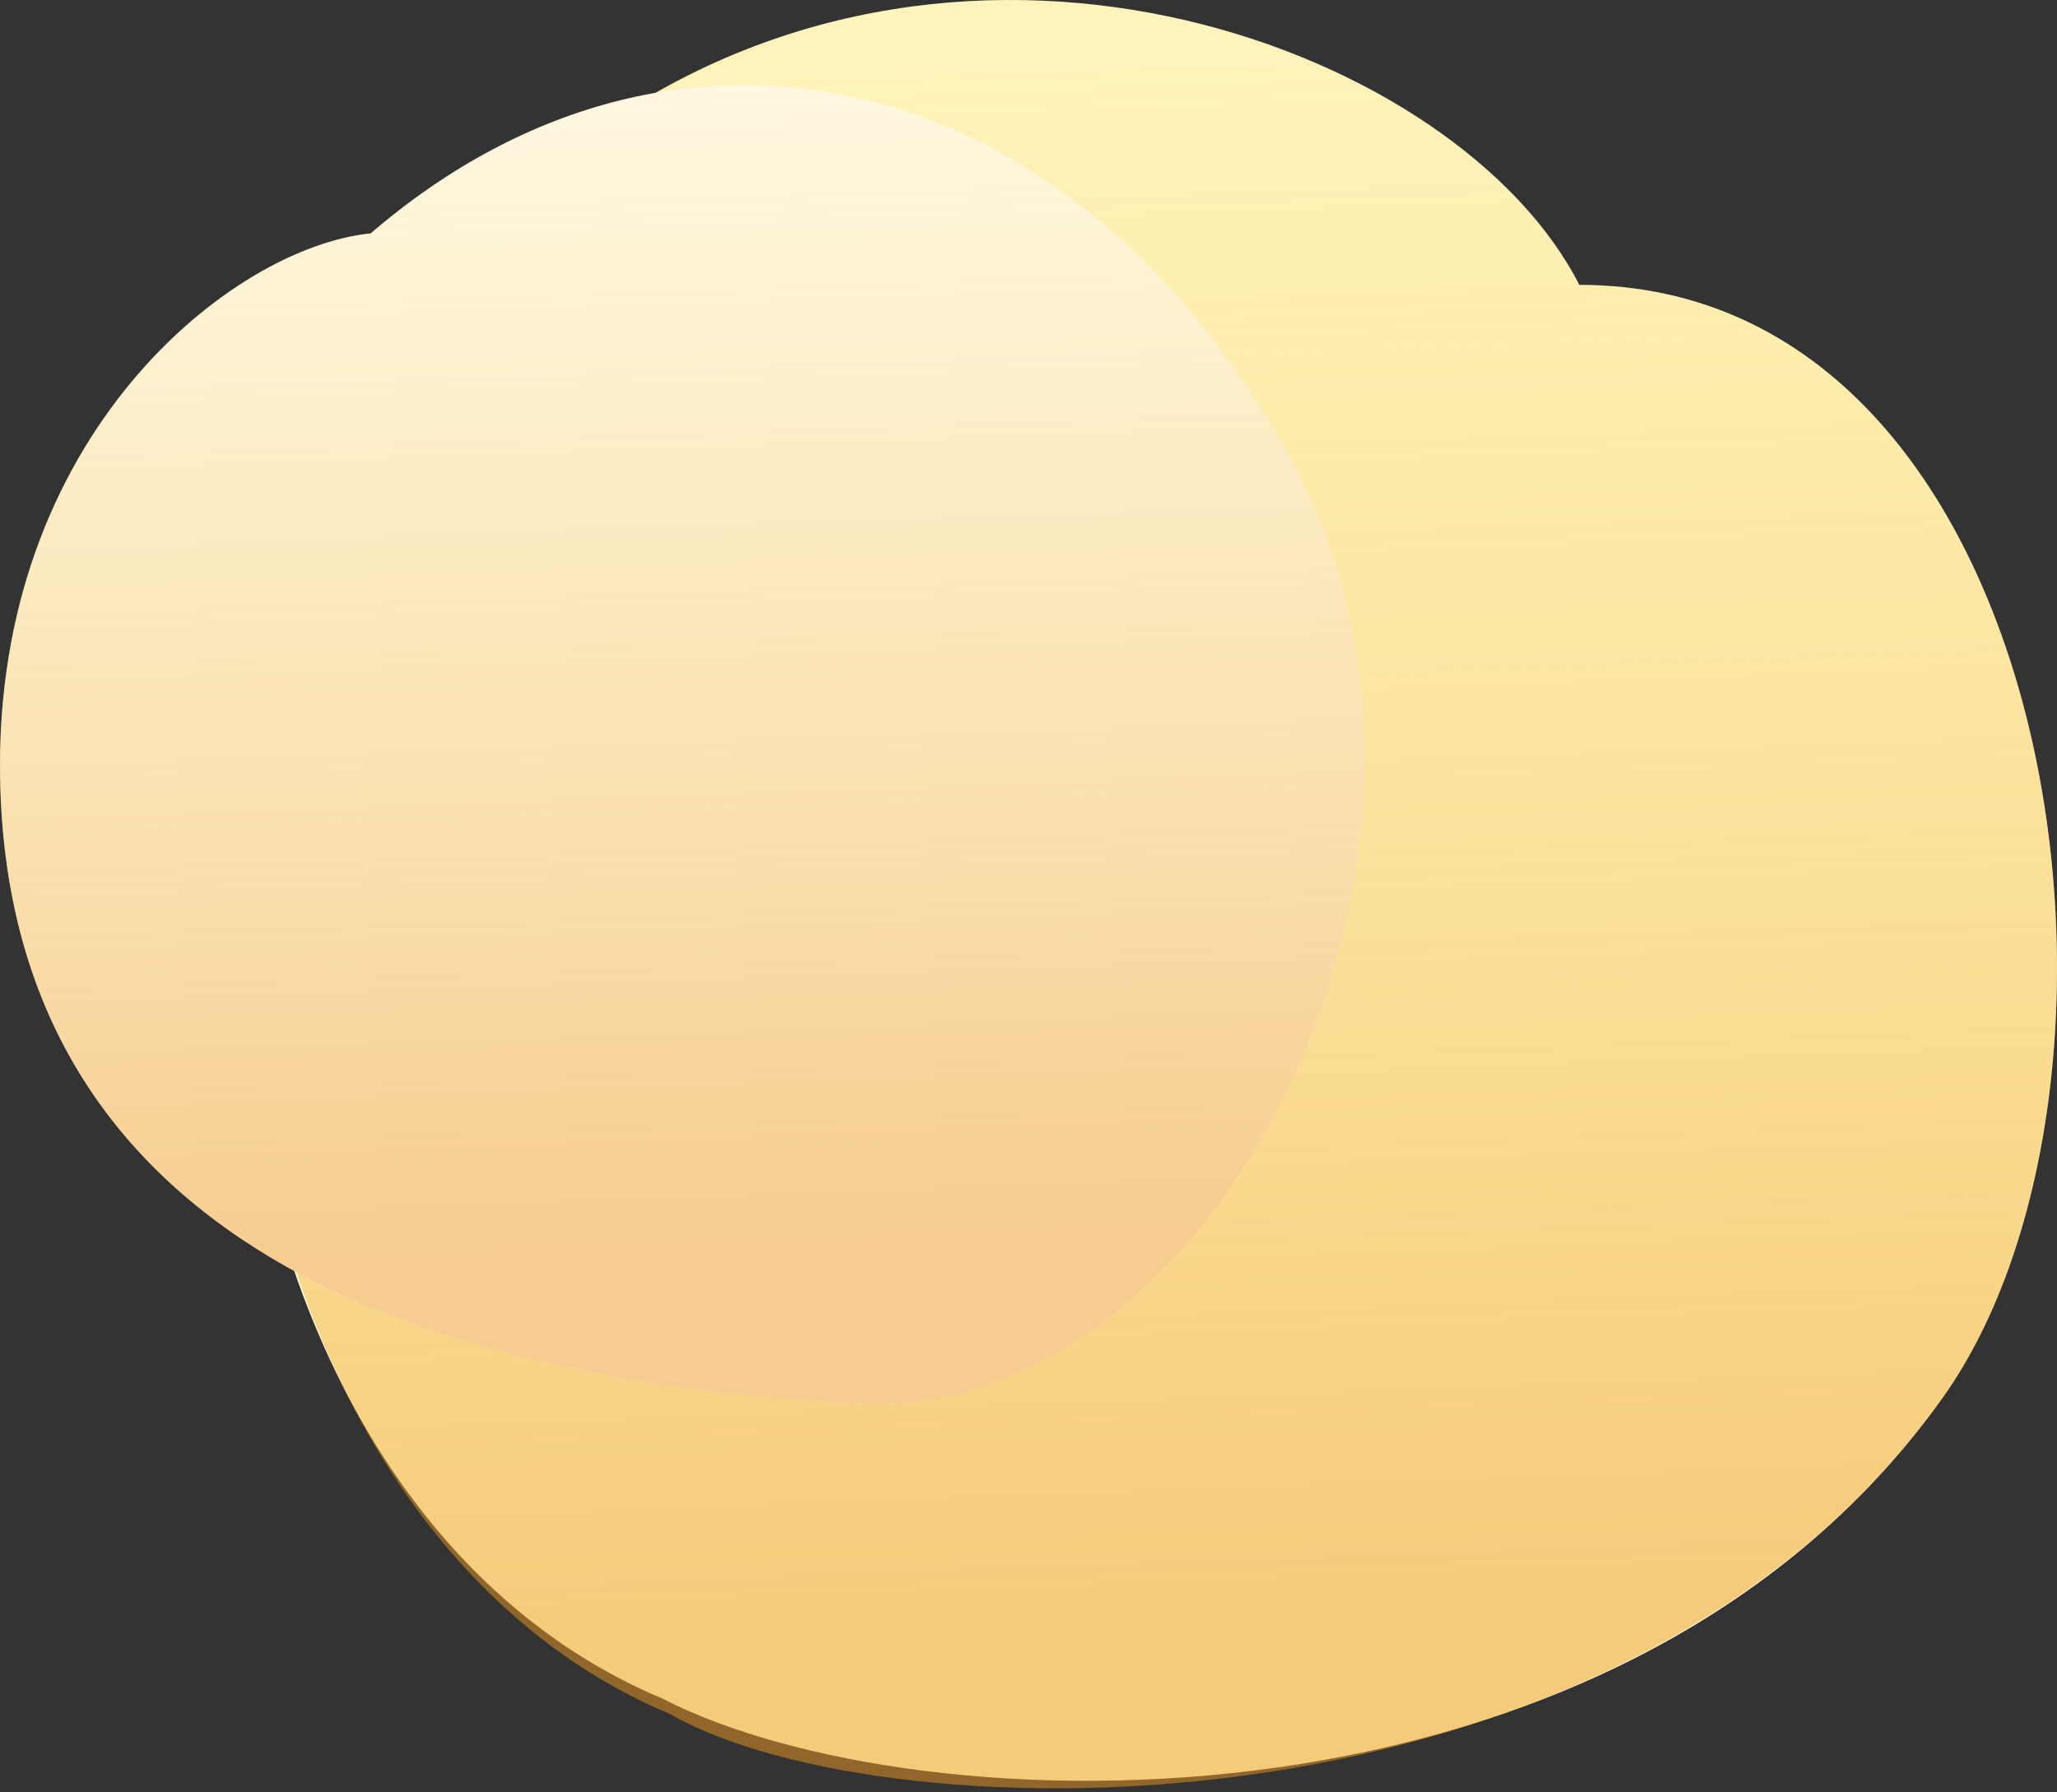 <svg width="132" height="115" viewBox="0 0 132 115" fill="none" xmlns="http://www.w3.org/2000/svg">
    <rect x="0" y="0" width="132" height="115" fill="#333333" stroke="none"/>
    <defs>
        <linearGradient id="paint0_linear" x1="66.433" y1="105.356" x2="60.923" y2="-44.207" gradientUnits="userSpaceOnUse">
            <stop offset="0.016" stop-color="#ED9A22"/>
            <stop offset="1" stop-color="#FFDF36" stop-opacity="0"/>
        </linearGradient>
        <linearGradient id="paint1_linear" x1="38.347" y1="81.416" x2="34.531" y2="-26.419" gradientUnits="userSpaceOnUse">
            <stop offset="0.016" stop-color="#ED9A22"/>
            <stop offset="1" stop-color="#FFDF36" stop-opacity="0"/>
        </linearGradient>
    </defs>
<path d="M124.64 89.73C139.285 69.219 132.352 18.282 101.345 18.282C93.684 3.209 62.514 -8.606 38.438 8.257C5.397 31.398 8.312 94.651 42.5 109C59 117.5 103.949 118.711 124.64 89.73Z" fill="#FFFBD5"/>
<path d="M124.641 89.73C139.285 69.219 132.353 18.282 101.345 18.282C93.684 3.209 62.515 -8.606 38.438 8.257C5.397 31.398 8.813 95.651 43 110C57 118 103.949 118.711 124.641 89.73Z" fill="url(#paint0_linear)" fill-opacity="0.5"/>
<path d="M23.786 14.979C43.975 -2.385 69.873 4.805 83.136 30.095C96.399 55.384 77.77 91.277 55.1 90.099C32.429 88.921 0.601 82.468 0.008 49.968C-0.394 27.962 14.857 15.867 23.786 14.979Z" fill="white"/>
<path d="M23.786 14.979C43.975 -2.385 69.873 4.805 83.136 30.095C96.399 55.384 77.77 91.277 55.1 90.099C32.429 88.921 0.601 82.468 0.008 49.968C-0.394 27.962 14.857 15.867 23.786 14.979Z" fill="url(#paint1_linear)" fill-opacity="0.5"/>
</svg>
